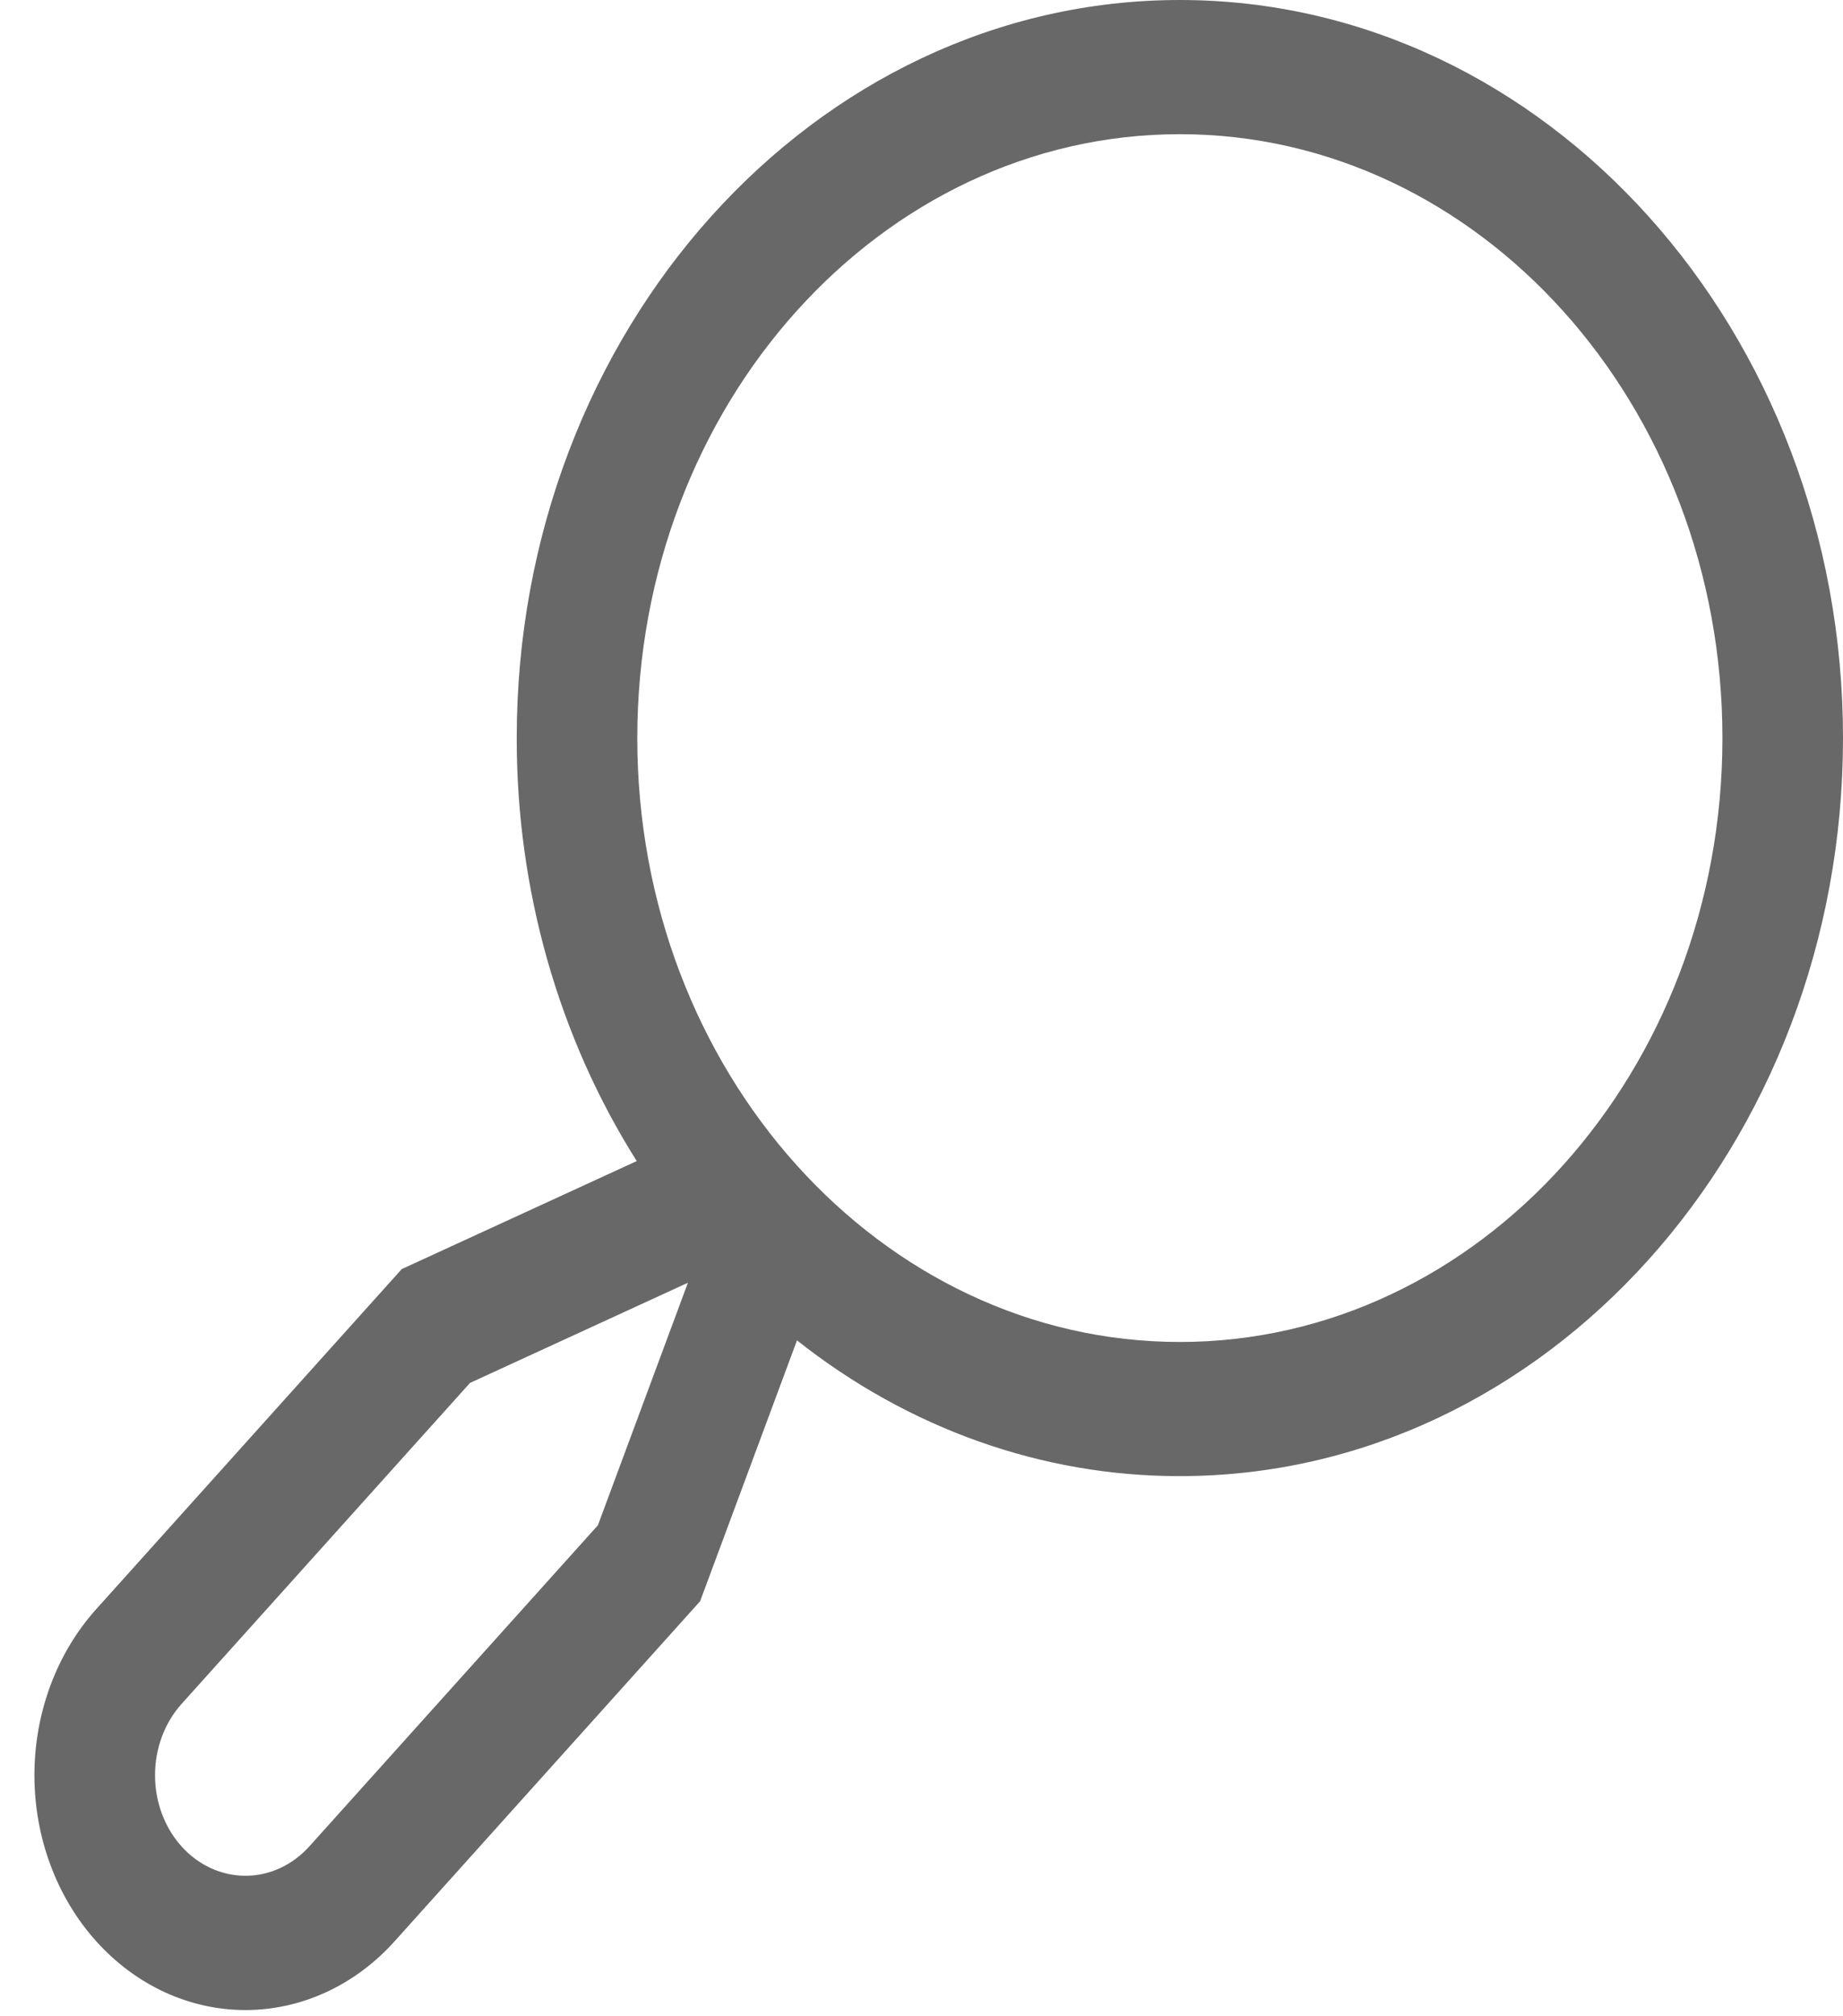 <svg width="43" height="47" viewBox="0 0 43 47" fill="none" xmlns="http://www.w3.org/2000/svg">
<path d="M2.245 37.521L9.373 29.592L14.856 27.073C13.03 24.185 12.052 20.74 12.056 17.21C12.056 7.72 18.996 0 27.528 0C36.059 0 43 7.72 43 17.21C43 26.699 36.059 34.419 27.528 34.419C24.326 34.424 21.204 33.317 18.595 31.254L16.335 37.336L9.207 45.265C8.75 45.773 8.208 46.177 7.61 46.452C7.013 46.727 6.373 46.869 5.726 46.869C5.08 46.869 4.44 46.727 3.842 46.452C3.245 46.177 2.702 45.773 2.245 45.265C1.788 44.757 1.425 44.153 1.178 43.489C0.93 42.824 0.803 42.112 0.803 41.393C0.803 40.674 0.93 39.962 1.178 39.297C1.425 38.633 1.788 38.029 2.245 37.521ZM40.187 17.21C40.187 9.446 34.508 3.129 27.528 3.129C20.548 3.129 14.869 9.446 14.869 17.21C14.869 24.974 20.548 31.291 27.528 31.291C34.508 31.291 40.187 24.974 40.187 17.21ZM4.234 43.052C4.63 43.492 5.167 43.738 5.726 43.738C6.286 43.738 6.822 43.492 7.218 43.052L13.95 35.565L16.05 29.91L10.966 32.246L4.234 39.733C3.839 40.174 3.617 40.771 3.617 41.393C3.617 42.015 3.839 42.612 4.234 43.052Z" fill="#686868"/>
</svg>
